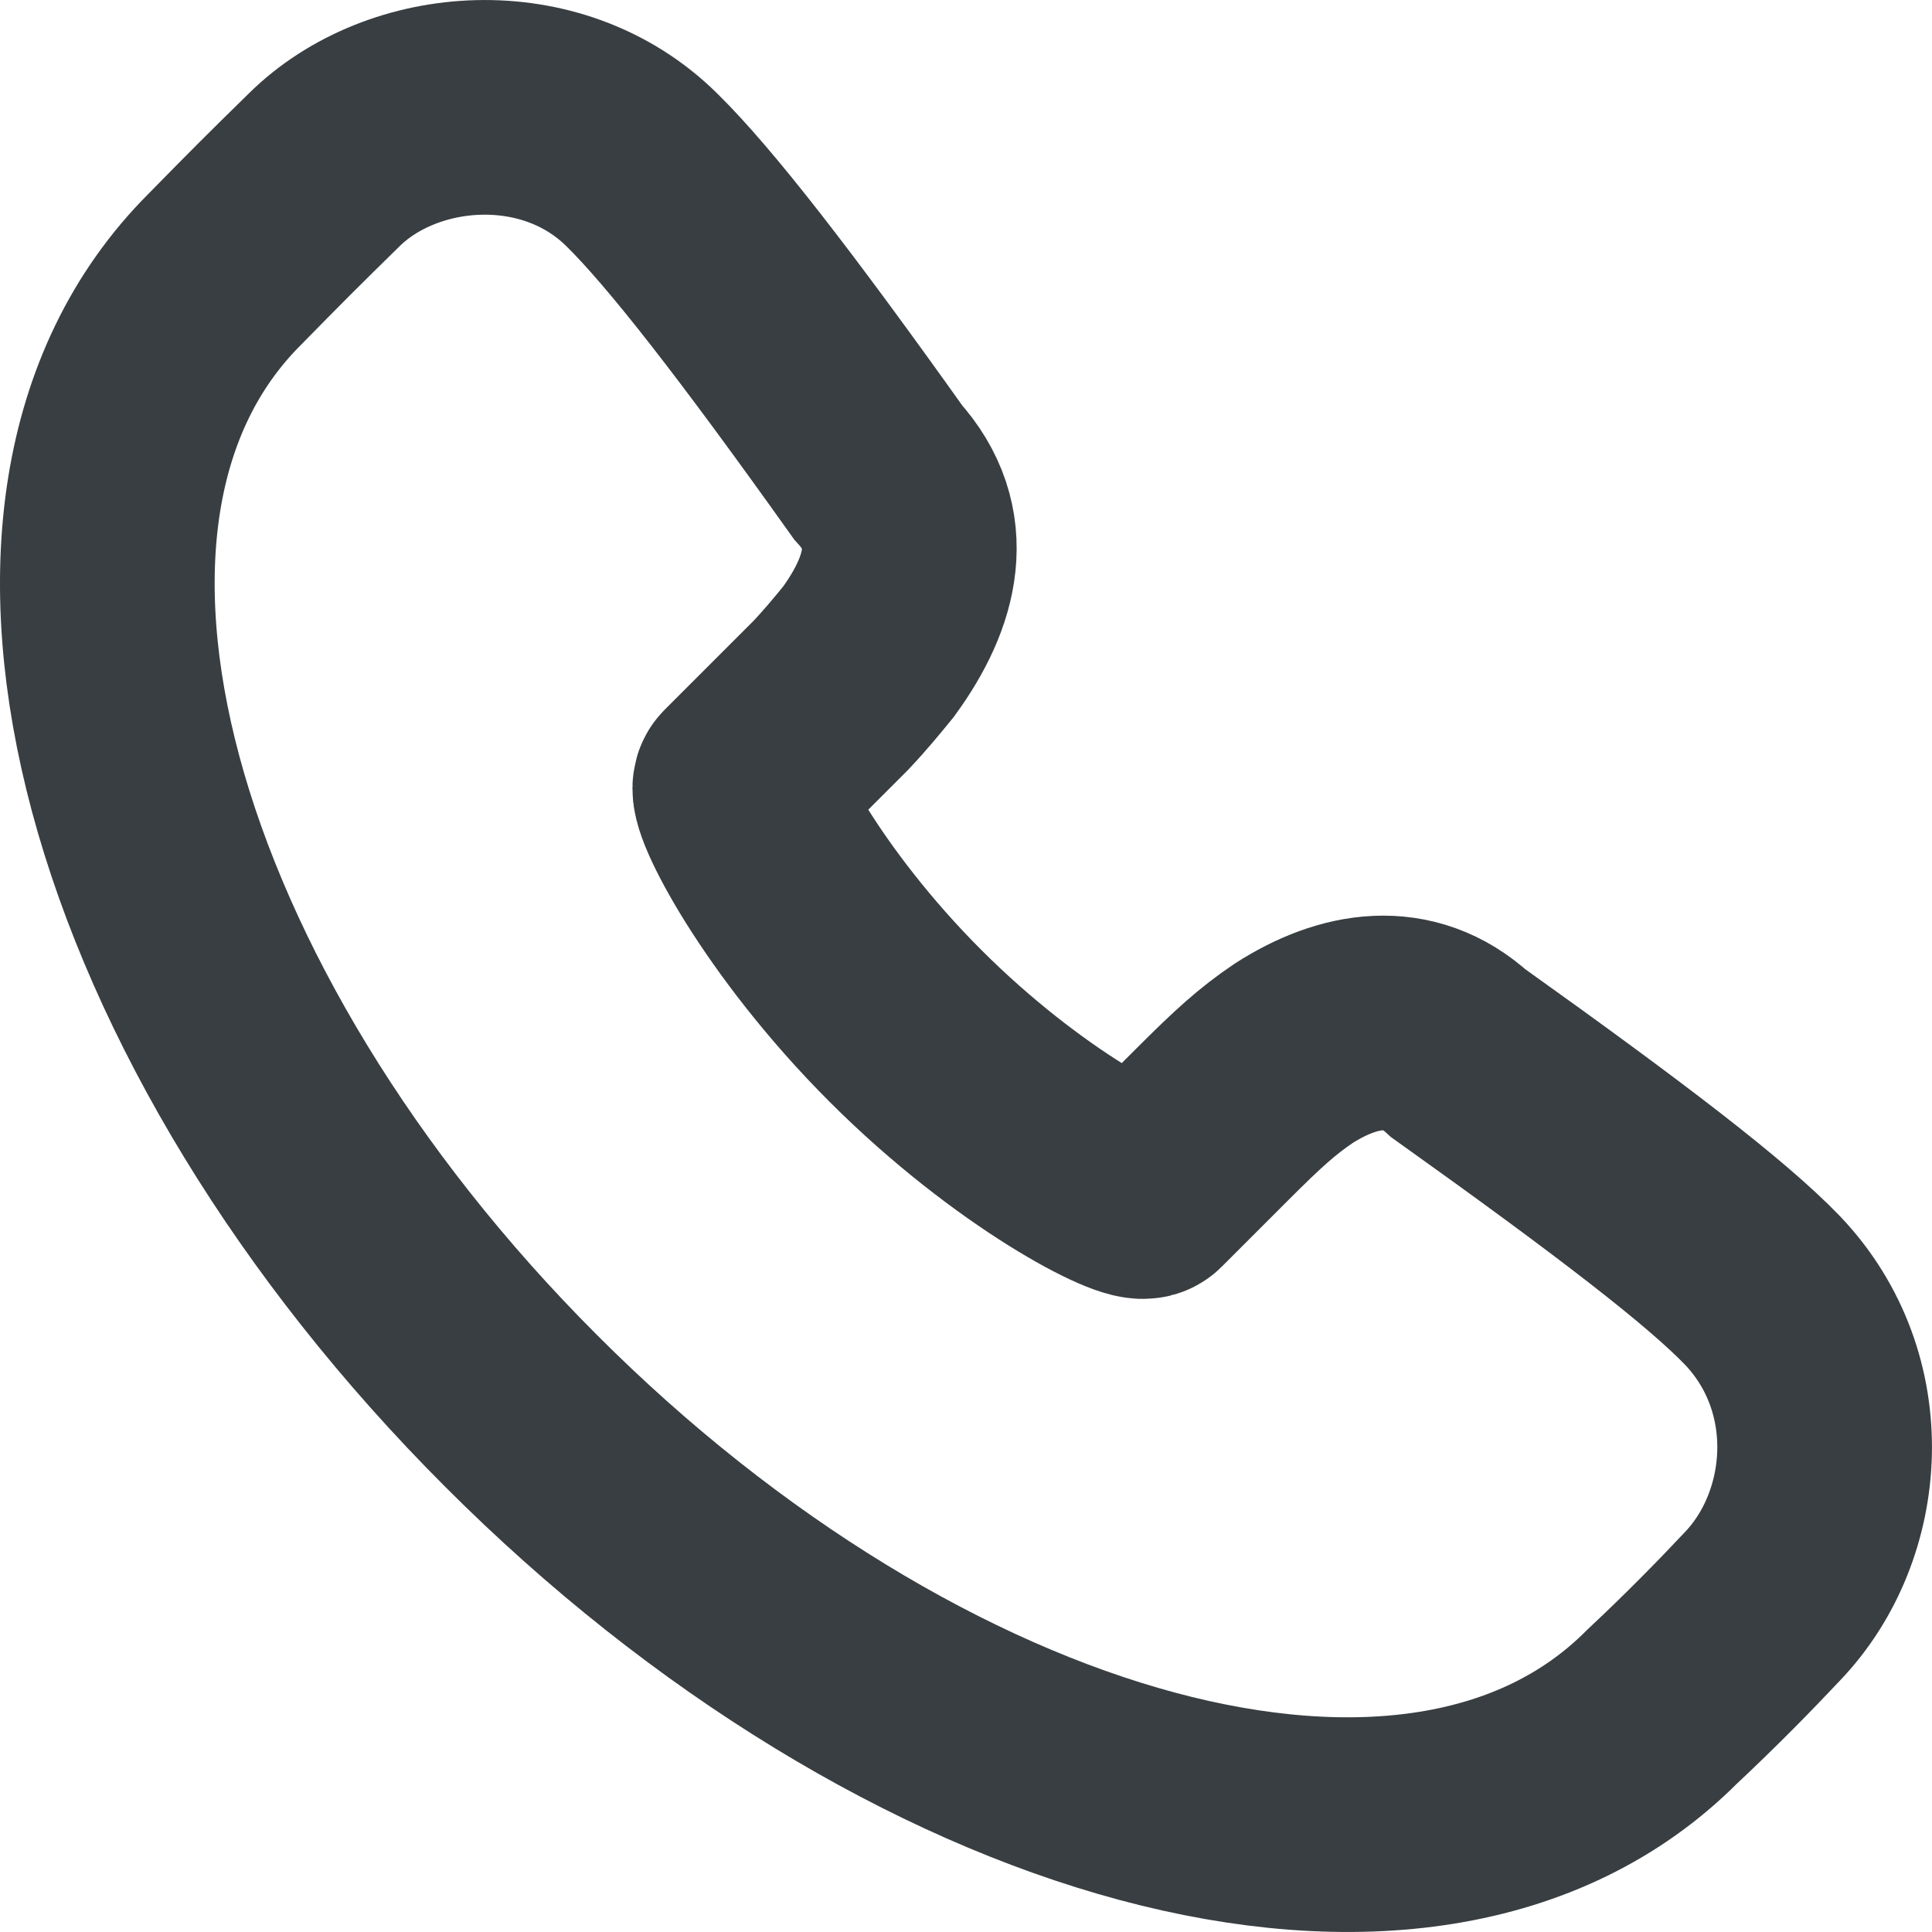 <svg width="18" height="18" viewBox="0 0 18 18" fill="none" xmlns="http://www.w3.org/2000/svg">
<path fill-rule="evenodd" clip-rule="evenodd" d="M8.092 6.071C8.5 5.511 8.652 4.919 8.18 4.399C7.132 2.927 6.428 2.023 5.98 1.583C5.14 0.751 3.748 0.863 3.02 1.583C2.628 1.967 2.492 2.103 2.092 2.511C-0.155 4.759 1.212 9.502 4.852 13.142C8.492 16.79 13.236 18.158 15.484 15.902C15.86 15.55 16.172 15.23 16.42 14.966C17.14 14.214 17.244 12.886 16.42 12.022C15.996 11.582 15.124 10.91 13.588 9.814C13.124 9.39 12.564 9.486 12.052 9.814C11.804 9.982 11.628 10.142 11.292 10.478L10.676 11.094C10.596 11.174 9.5 10.622 8.436 9.558C7.372 8.494 6.82 7.399 6.9 7.319L7.516 6.703C7.62 6.599 7.676 6.543 7.74 6.479C7.876 6.335 7.988 6.199 8.092 6.071Z" stroke="#383E41" stroke-width="2"/>
</svg>
